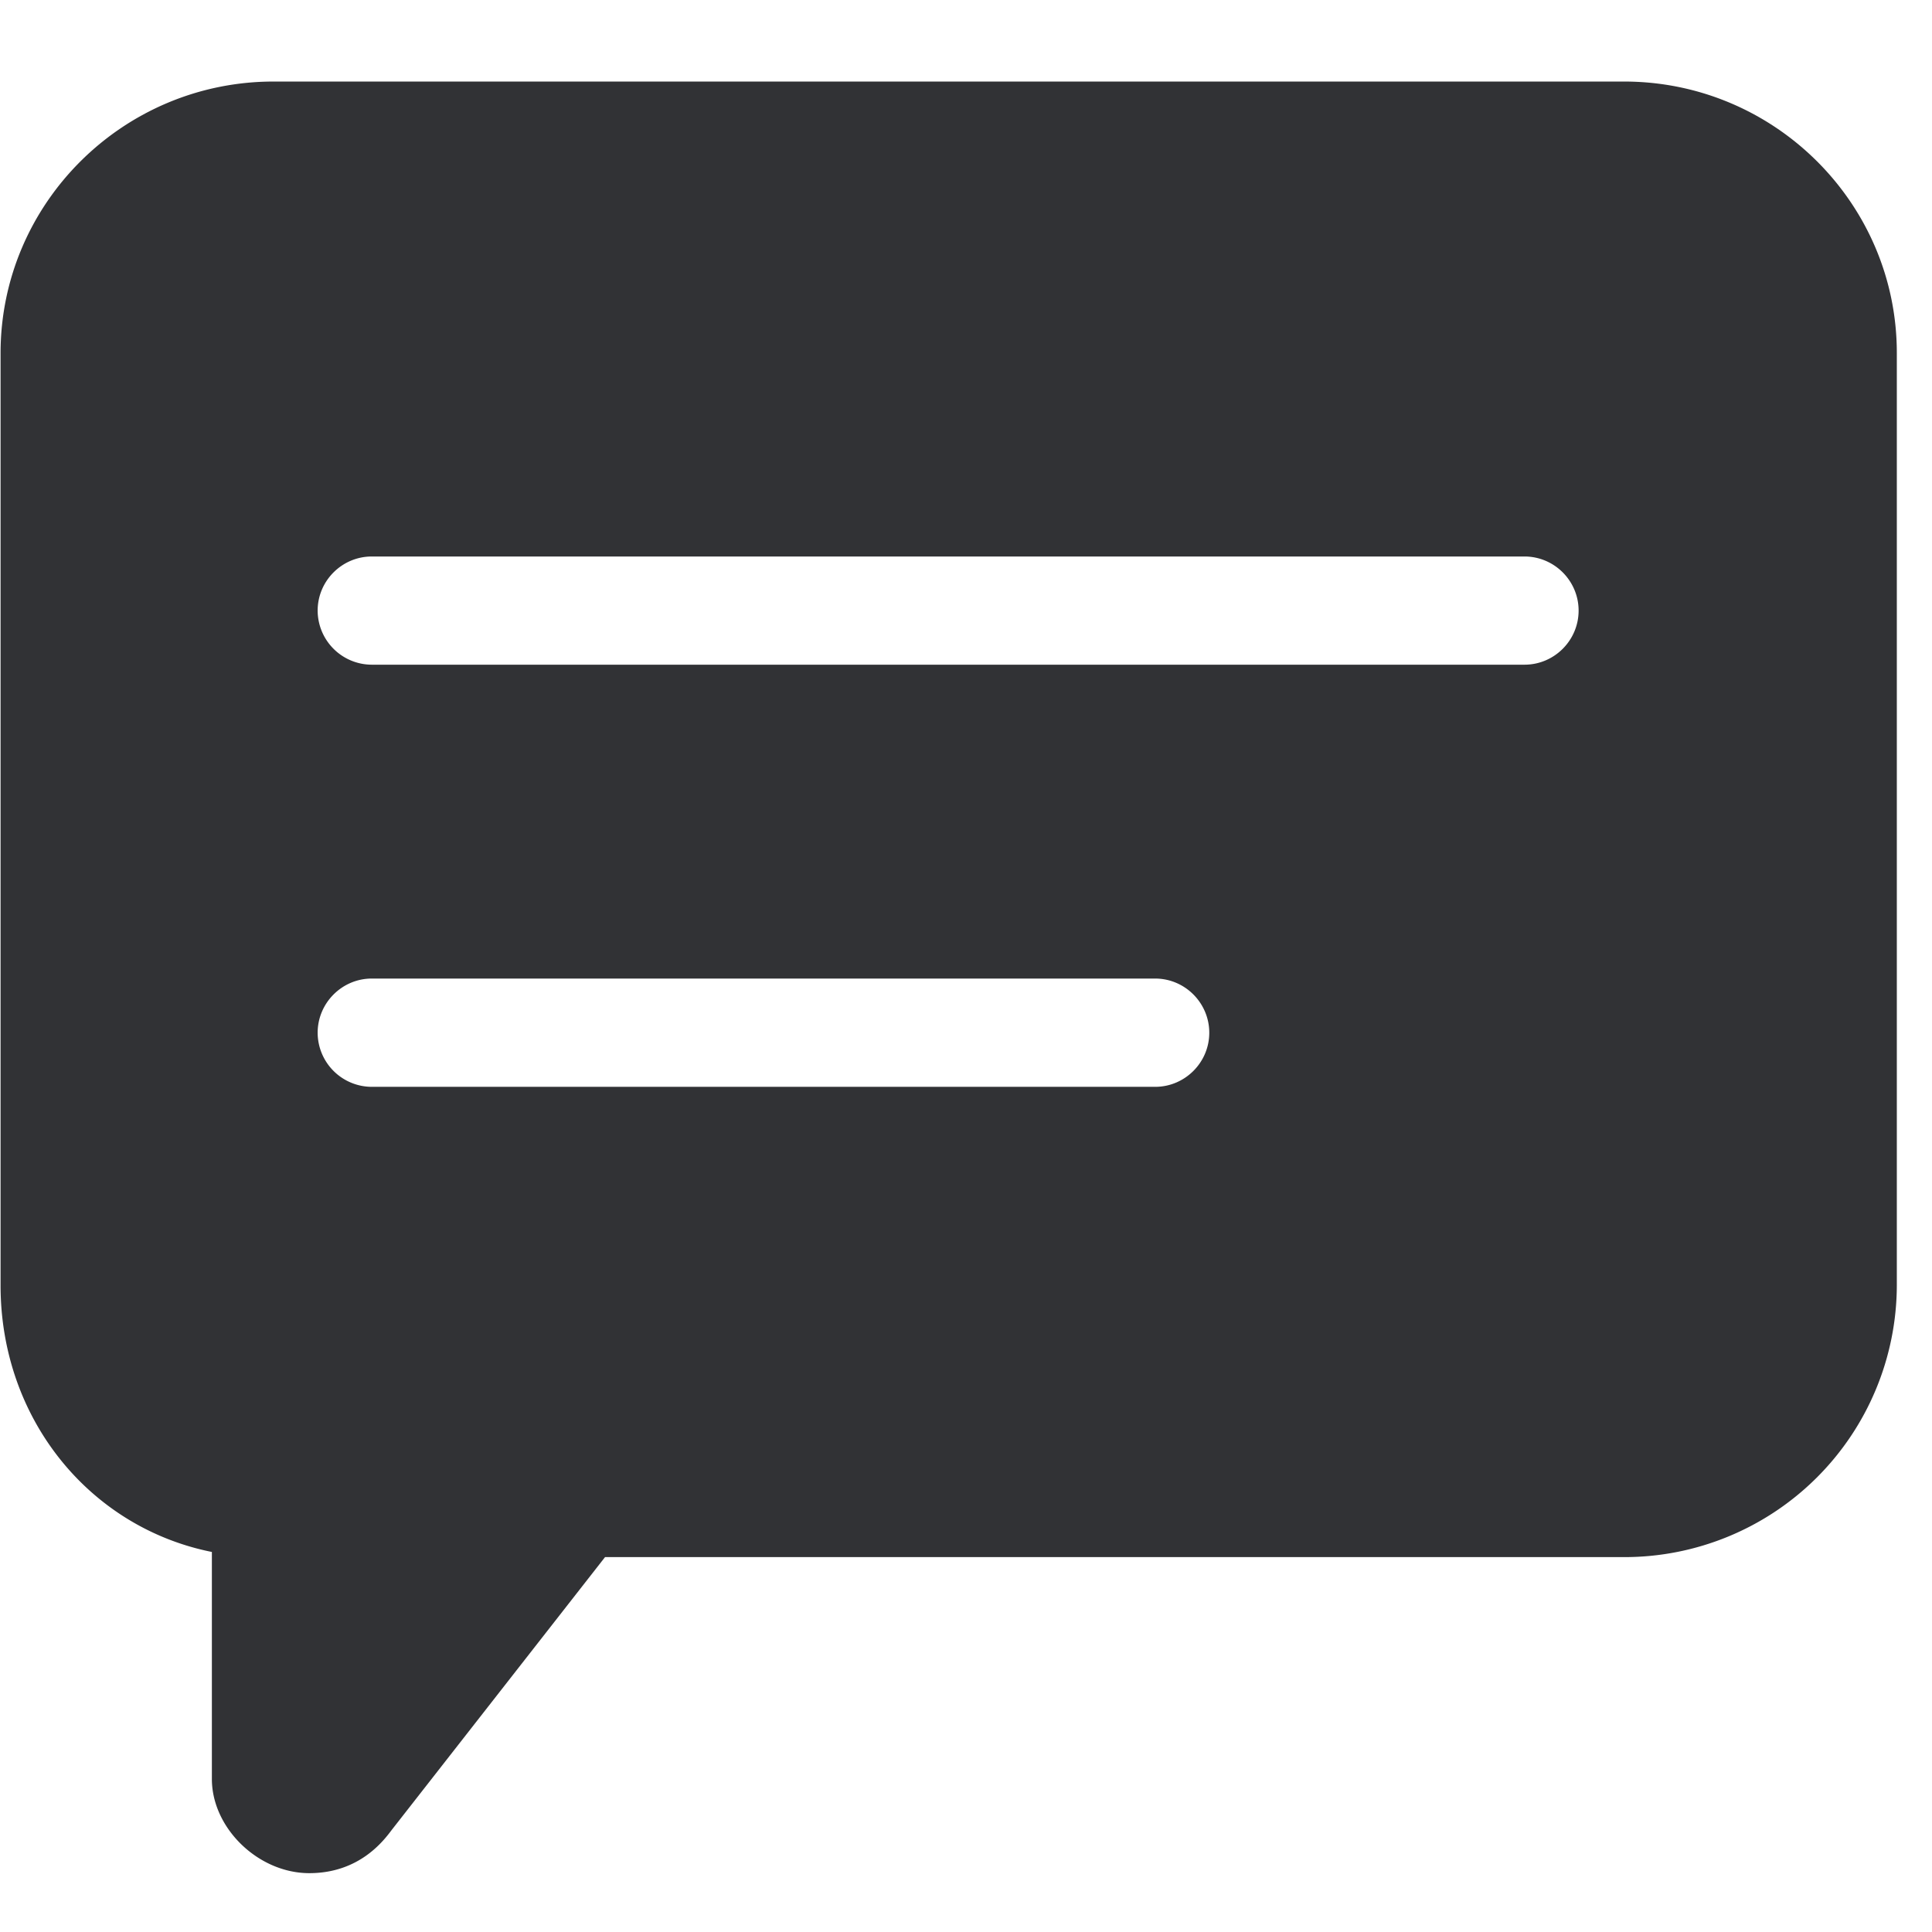 <svg width="24" height="24" viewBox="0 0 24 24" xmlns="http://www.w3.org/2000/svg"><path d="M20.175 1.013H3.398C1.53 1.013.007 2.526.007 4.388v11.58c0 1.66 1.109 3.008 2.625 3.311v2.82c0 .612.578 1.17 1.21 1.17.622 0 .924-.403 1.025-.538l2.649-3.388h12.659a3.384 3.384 0 003.388-3.375V4.385c0-1.859-1.52-3.372-3.388-3.372zm-1.237 7.244H4.618a.674.674 0 01-.672-.672c0-.37.303-.672.672-.672h14.32c.37 0 .672.302.672.672 0 .37-.302.672-.672.672zm-4.588 5.244H4.618a.674.674 0 01-.672-.672c0-.37.303-.673.672-.673h9.732c.37 0 .672.303.672.673 0 .37-.303.672-.672.672z" fill="#313235" fill-rule="nonzero"/></svg>